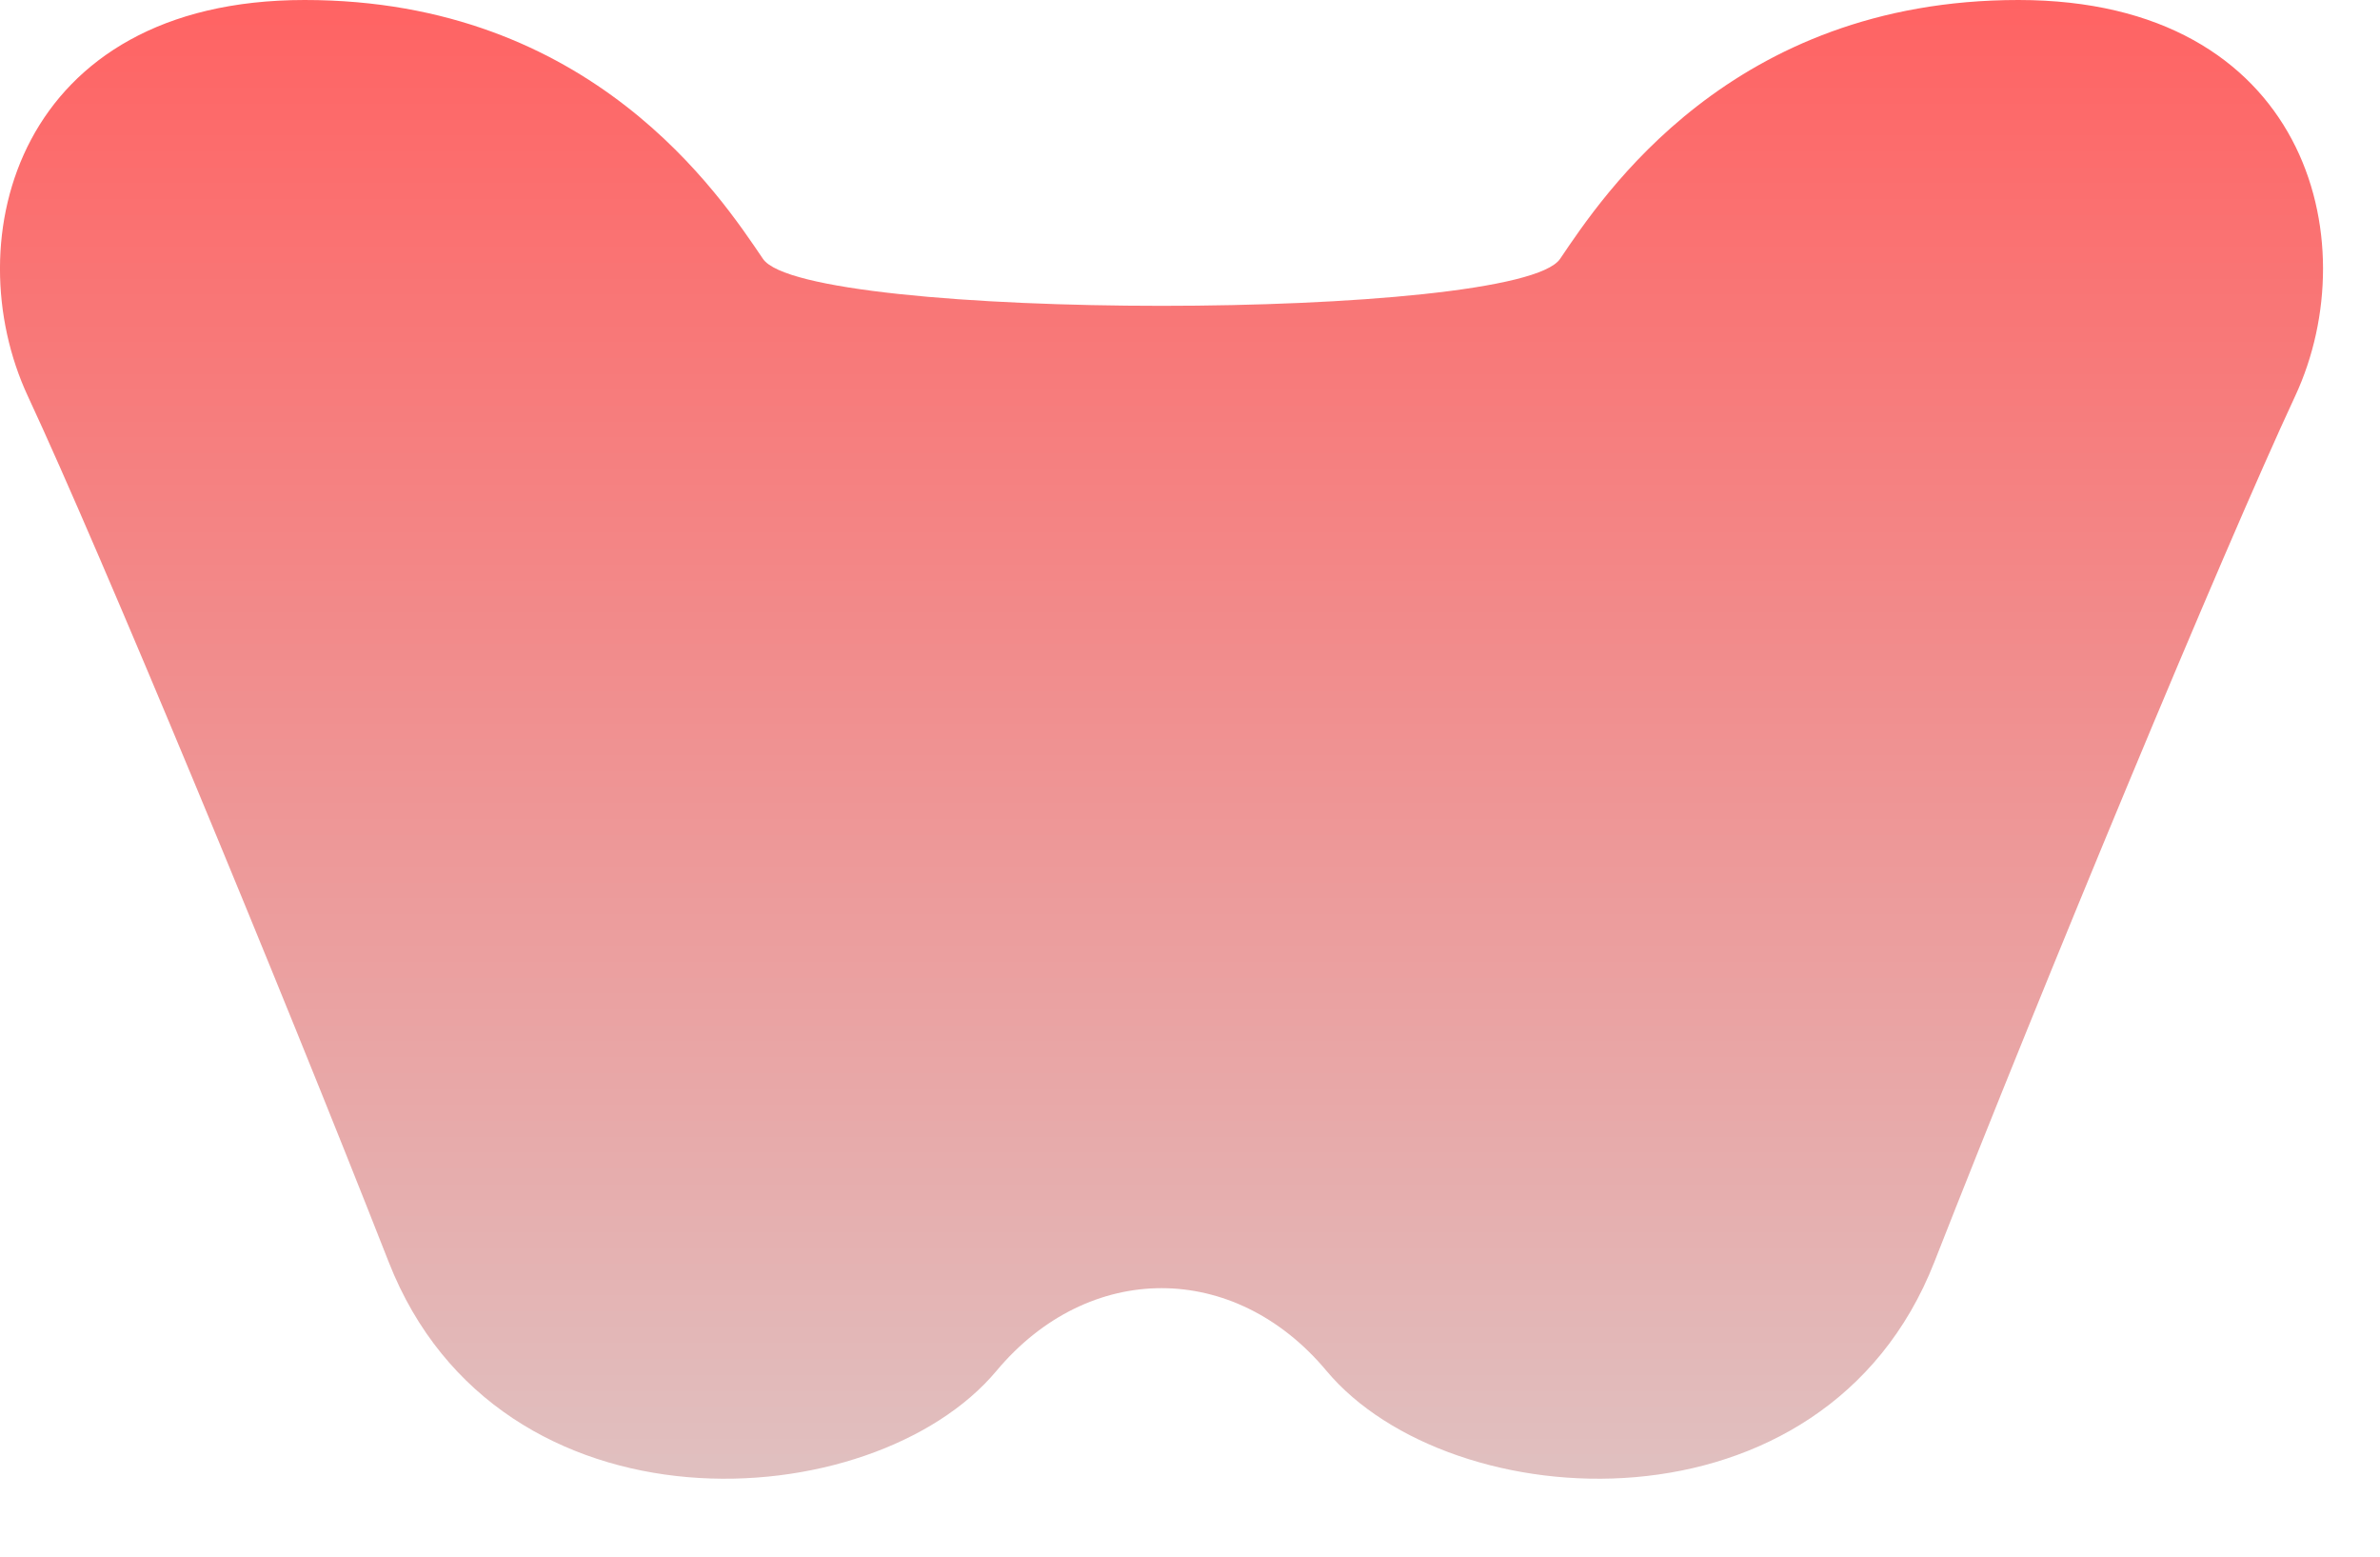 <svg width="26" height="17" viewBox="0 0 26 17" fill="none" xmlns="http://www.w3.org/2000/svg">
<path d="M25.073 4.326C24.278 6.033 22.332 10.722 21.131 13.784C19.929 16.846 15.843 16.587 14.491 14.971C13.485 13.767 11.893 13.767 10.886 14.971C9.535 16.587 5.449 16.846 4.247 13.784C3.045 10.722 1.1 6.033 0.304 4.326C-0.49 2.619 0.187 0 3.328 0C6.469 0 7.871 2.143 8.335 2.827C8.799 3.511 16.579 3.511 17.043 2.827C17.506 2.143 18.909 0 22.05 0C25.19 0 25.868 2.619 25.073 4.326V4.326Z" fill="url(#paint0_linear)"/>
<defs>
<linearGradient id="paint0_linear" x1="12.689" y1="0" x2="12.689" y2="16.149" gradientUnits="userSpaceOnUse">
<stop stop-color="#ff6363"/>
<stop offset="1" stop-color="#e0c0c0"/>
</linearGradient>
</defs>
</svg>
